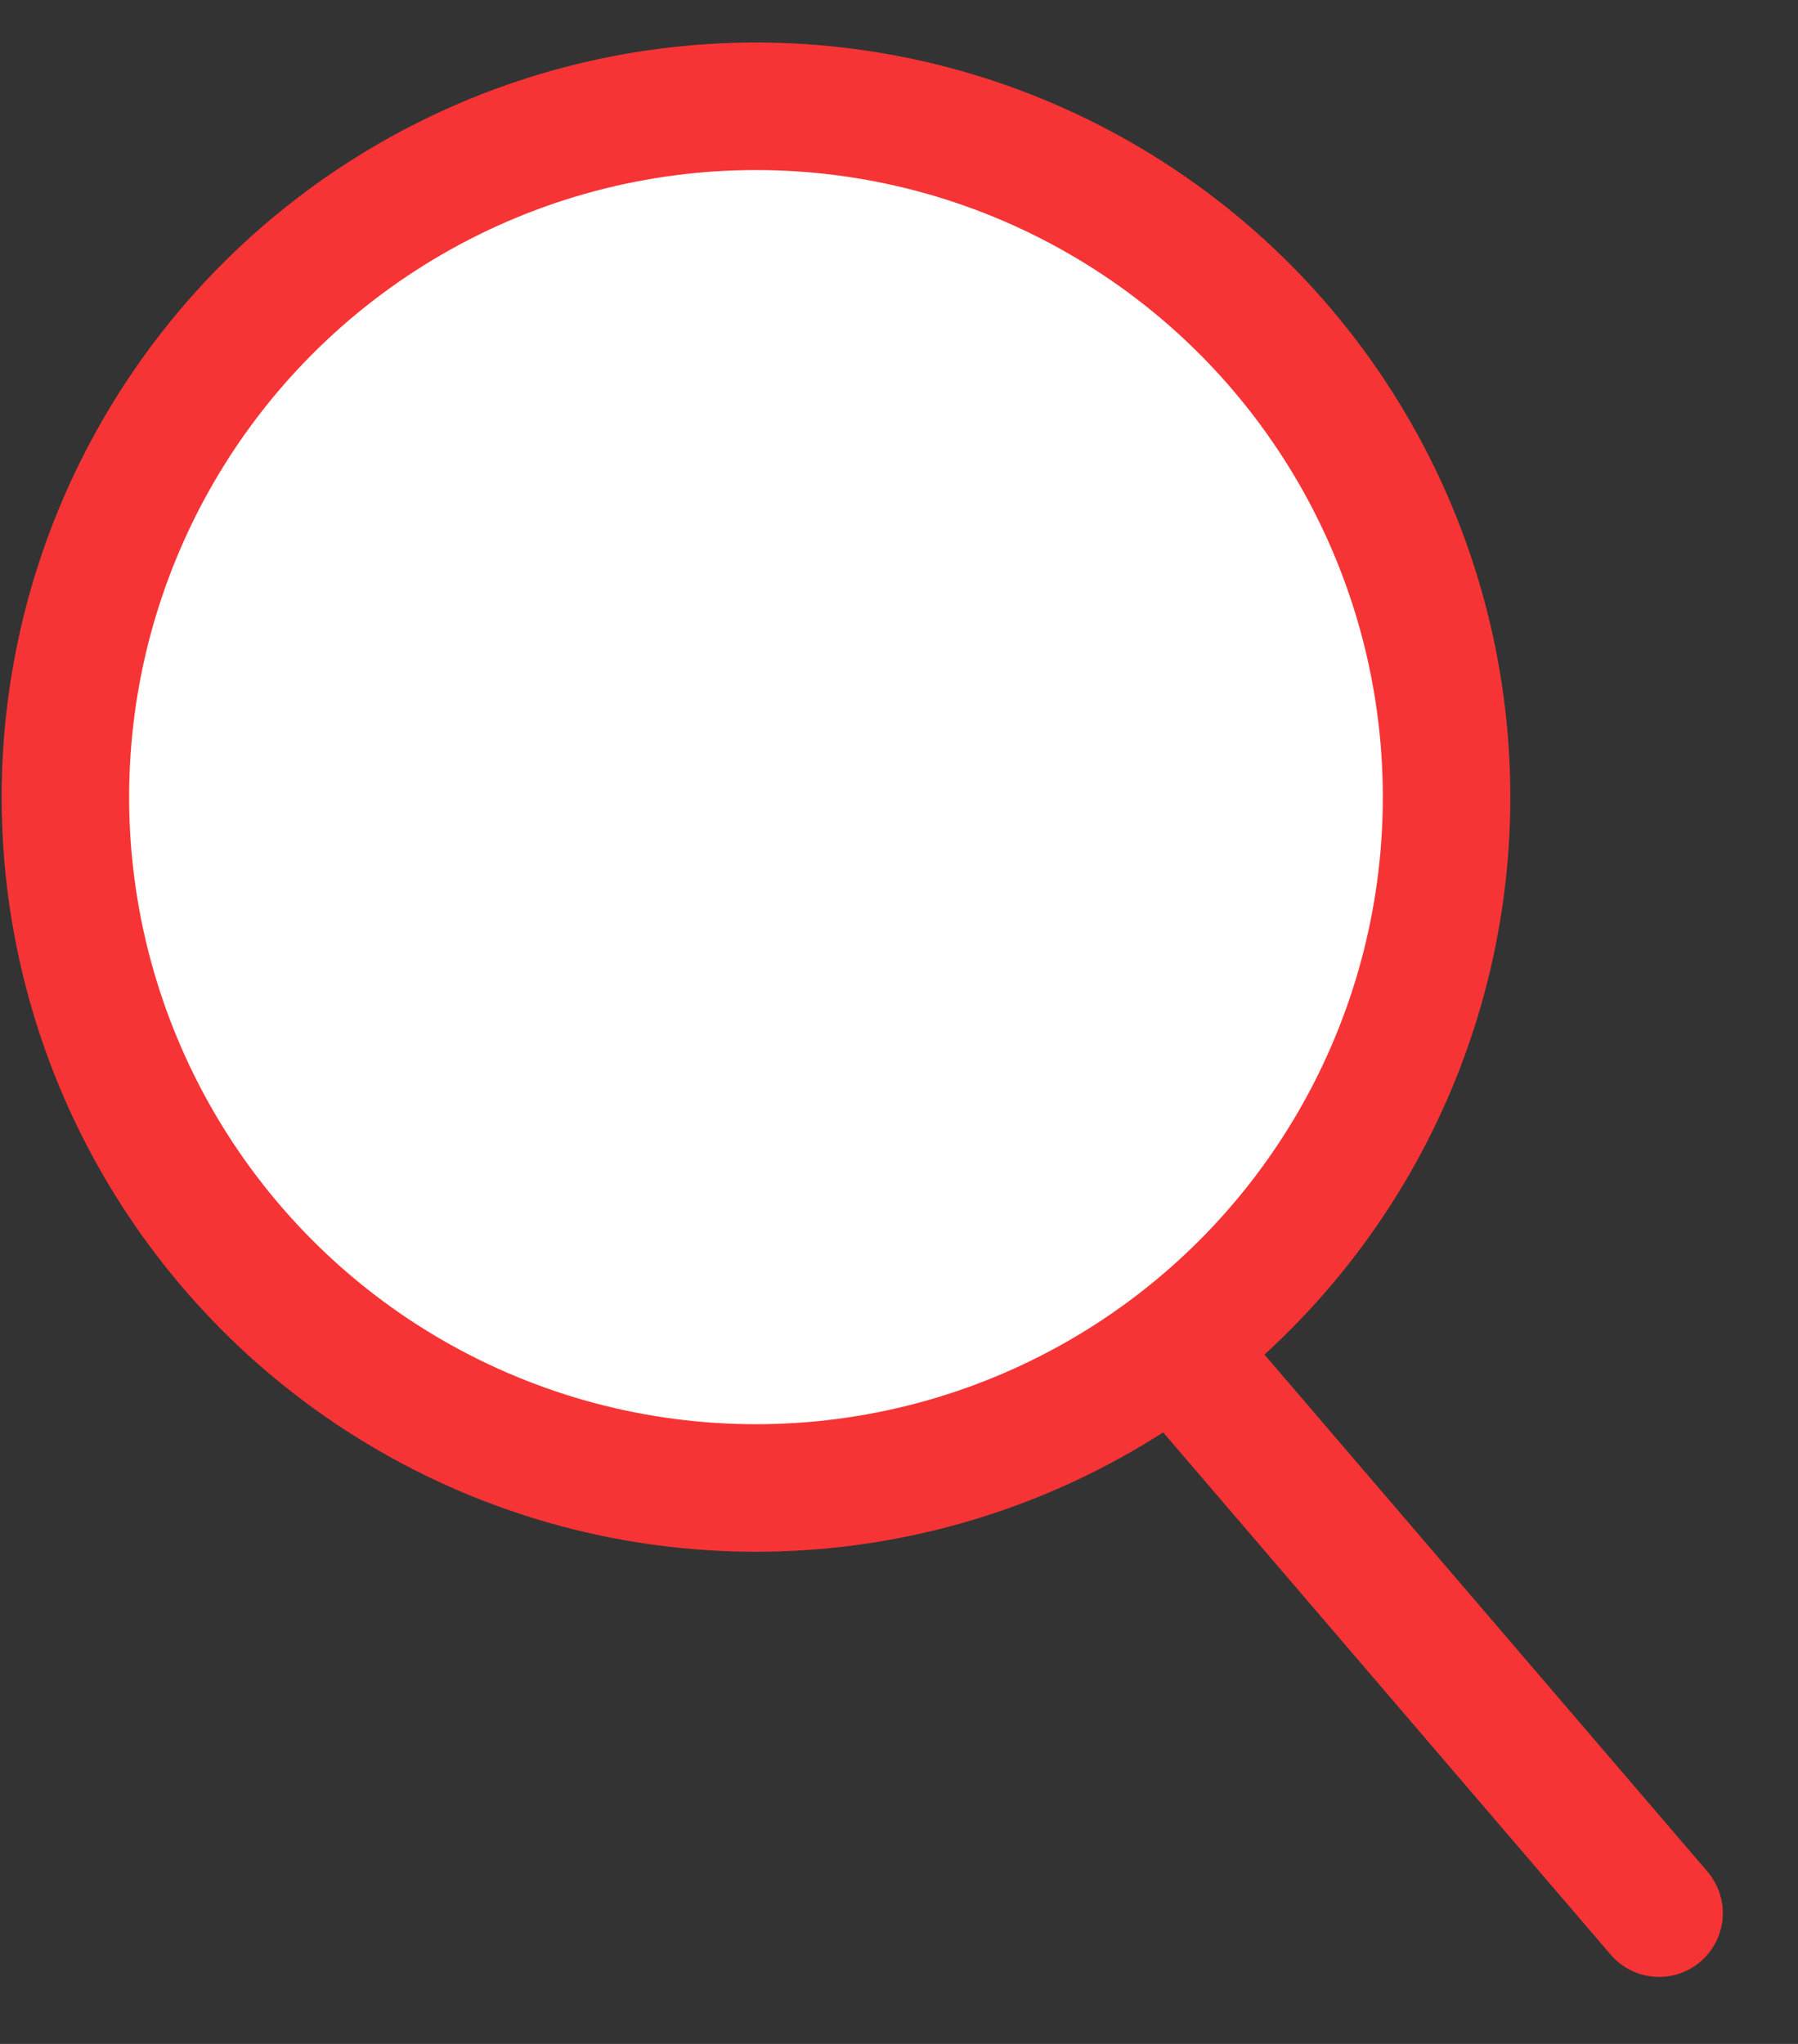 <?xml version="1.0" encoding="UTF-8"?>
<svg width="22px" height="25px" viewBox="0 0 22 25" version="1.1" xmlns="http://www.w3.org/2000/svg" xmlns:xlink="http://www.w3.org/1999/xlink">
    <rect x="0" y="0" width="22" height="25" fill="#333333" stroke="none"/>
    <!-- Generator: Sketch 52.2 (67145) - http://www.bohemiancoding.com/sketch -->
    <title>search</title>
    <desc>Created with Sketch.</desc>
    <g id="Page-1" stroke="none" stroke-width="1" fill="none" fill-rule="evenodd" stroke-linejoin="round">
        <g id="search" transform="translate(0, 1)" fill="#FFFFFF" stroke="#F73435" stroke-width="1.56">
            <path d="M12.5,13.3 L20.3,22.4" id="Shape" stroke-linecap="round"></path>
            <circle id="Oval" cx="9.25" cy="8.75" r="8.45"></circle>
        </g>
    </g>
</svg>